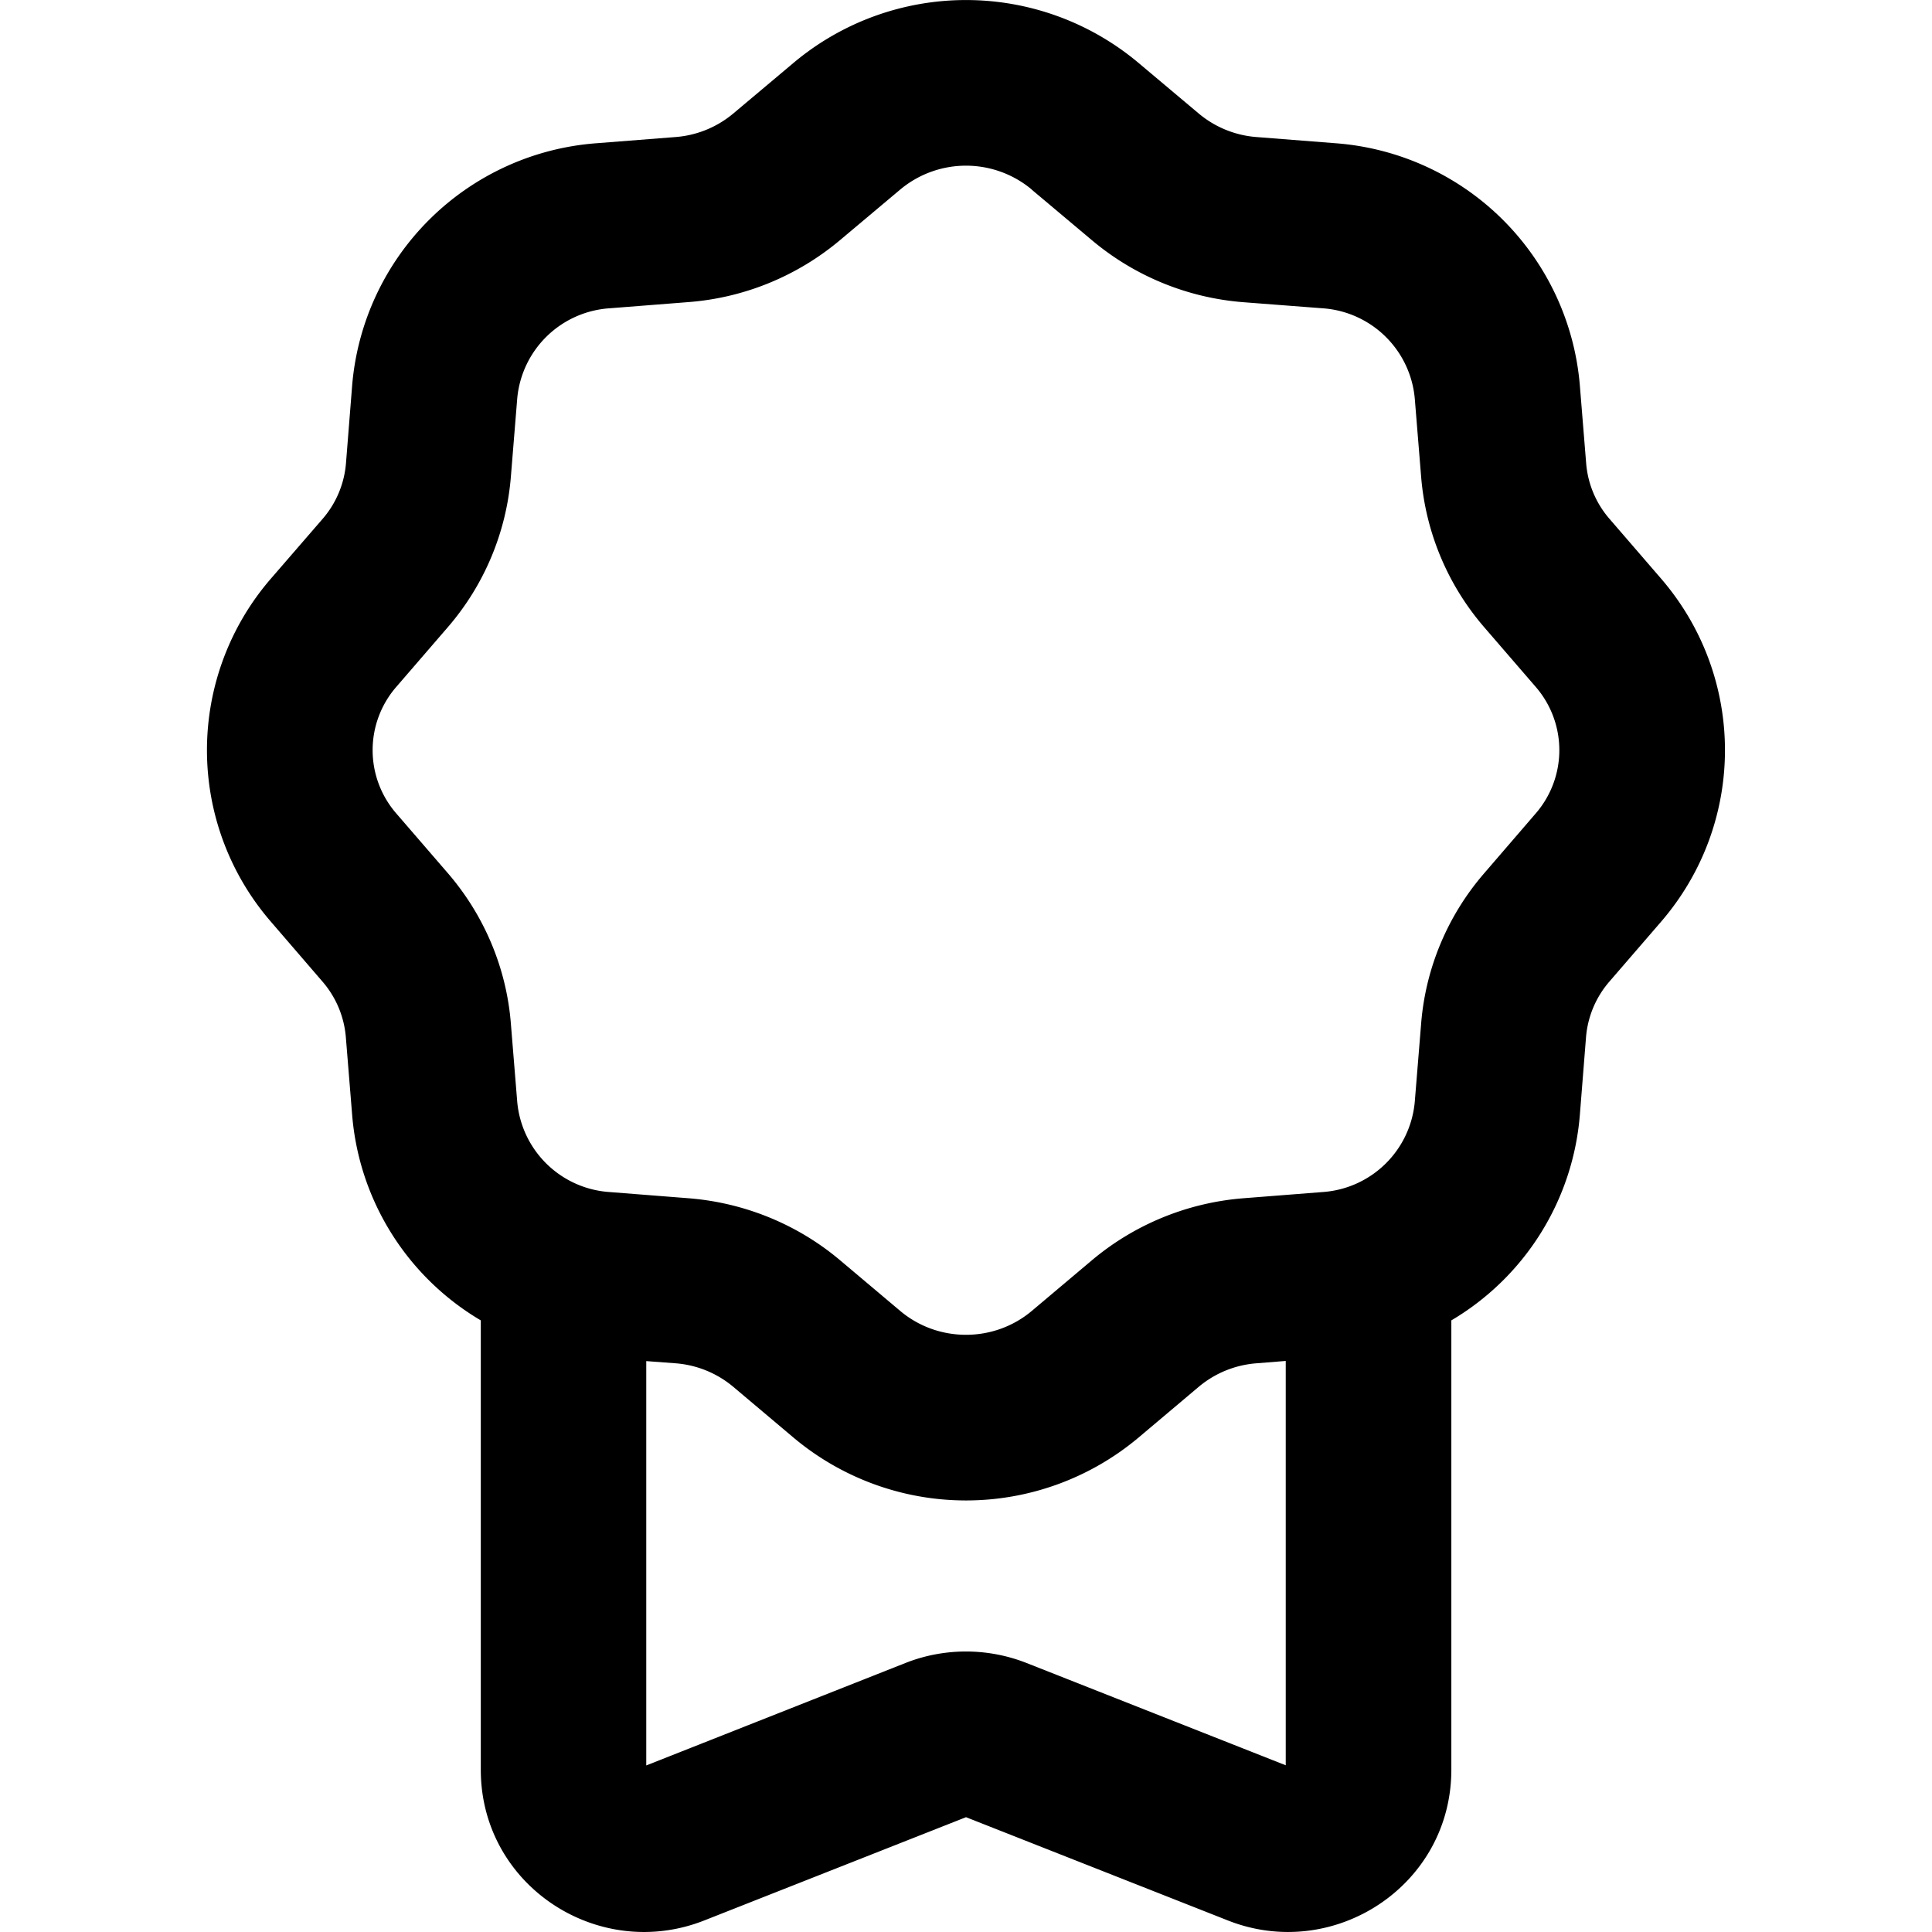 <svg xmlns="http://www.w3.org/2000/svg" viewBox="0 0 1024 1024"><path fill="undefined" d="M420.72 33.21a142.12 142.12 0 0 1 182.56 0l32.11 26.99a54.05 54.05 0 0 0 30.5 12.43l41.99 3.29a140.43 140.43 0 0 1 129.46 128.22l3.36 41.47a51.15 51.15 0 0 0 12.44 29.48l27.28 31.6c45.13 52.37 45.13 129.46 0 181.83l-27.35 31.67a51.42 51.42 0 0 0-12.44 29.48l-3.29 41.4a139.56 139.56 0 0 1-68.1 108.76v238.15c0 61.59-62.54 102.03-118.49 79.88l-138.75-54.71-138.68 54.71c-56.03 22.16-118.49-18.29-118.49-79.88v-238.15a139.56 139.56 0 0 1-68.17-108.76l-3.36-41.4a51.42 51.42 0 0 0-12.44-29.48l-27.28-31.67a138.9 138.9 0 0 1 0-181.83l27.35-31.6a51.42 51.42 0 0 0 12.44-29.48l3.29-41.47a140.43 140.43 0 0 1 129.46-128.22l41.99-3.29a54.05 54.05 0 0 0 30.5-12.43l32.11-26.99z m-78.19 688.2v214.31l137.51-54.35c20.48-8.05 43.37-8.05 63.92 0l137.51 54.27v-214.31l-15.58 1.25a53.98 53.98 0 0 0-30.5 12.43l-32.11 27.07a142.12 142.12 0 0 1-182.56 0l-32.11-27.07a53.98 53.98 0 0 0-30.5-12.43l-15.58-1.17z m204.29-620.98a54.35 54.35 0 0 0-69.64 0l-32.03 26.91c-22.67 19.02-50.69 30.5-80.17 32.77l-41.91 3.29a52.66 52.66 0 0 0-48.93 47.84l-3.37 41.47a139.19 139.19 0 0 1-33.42 79.72l-27.28 31.6a51.13 51.13 0 0 0 0 67.15l27.28 31.59c19.31 22.38 31.09 50.32 33.42 79.73l3.37 41.47a52.66 52.66 0 0 0 48.93 47.84l41.91 3.29c29.48 2.34 57.56 13.75 80.17 32.77l32.03 26.99c20.04 16.82 49.59 16.82 69.64 0l32.03-26.99c22.67-19.02 50.69-30.43 80.17-32.77l41.98-3.29a52.66 52.66 0 0 0 48.86-47.84l3.37-41.4c2.34-29.48 14.12-57.42 33.42-79.72l27.28-31.67a51.2 51.2 0 0 0 0-67.15l-27.28-31.6a139.26 139.26 0 0 1-33.42-79.72l-3.37-41.47a52.66 52.66 0 0 0-48.86-47.84l-41.98-3.22a141.82 141.82 0 0 1-80.17-32.77l-32.03-26.91z"/></svg>